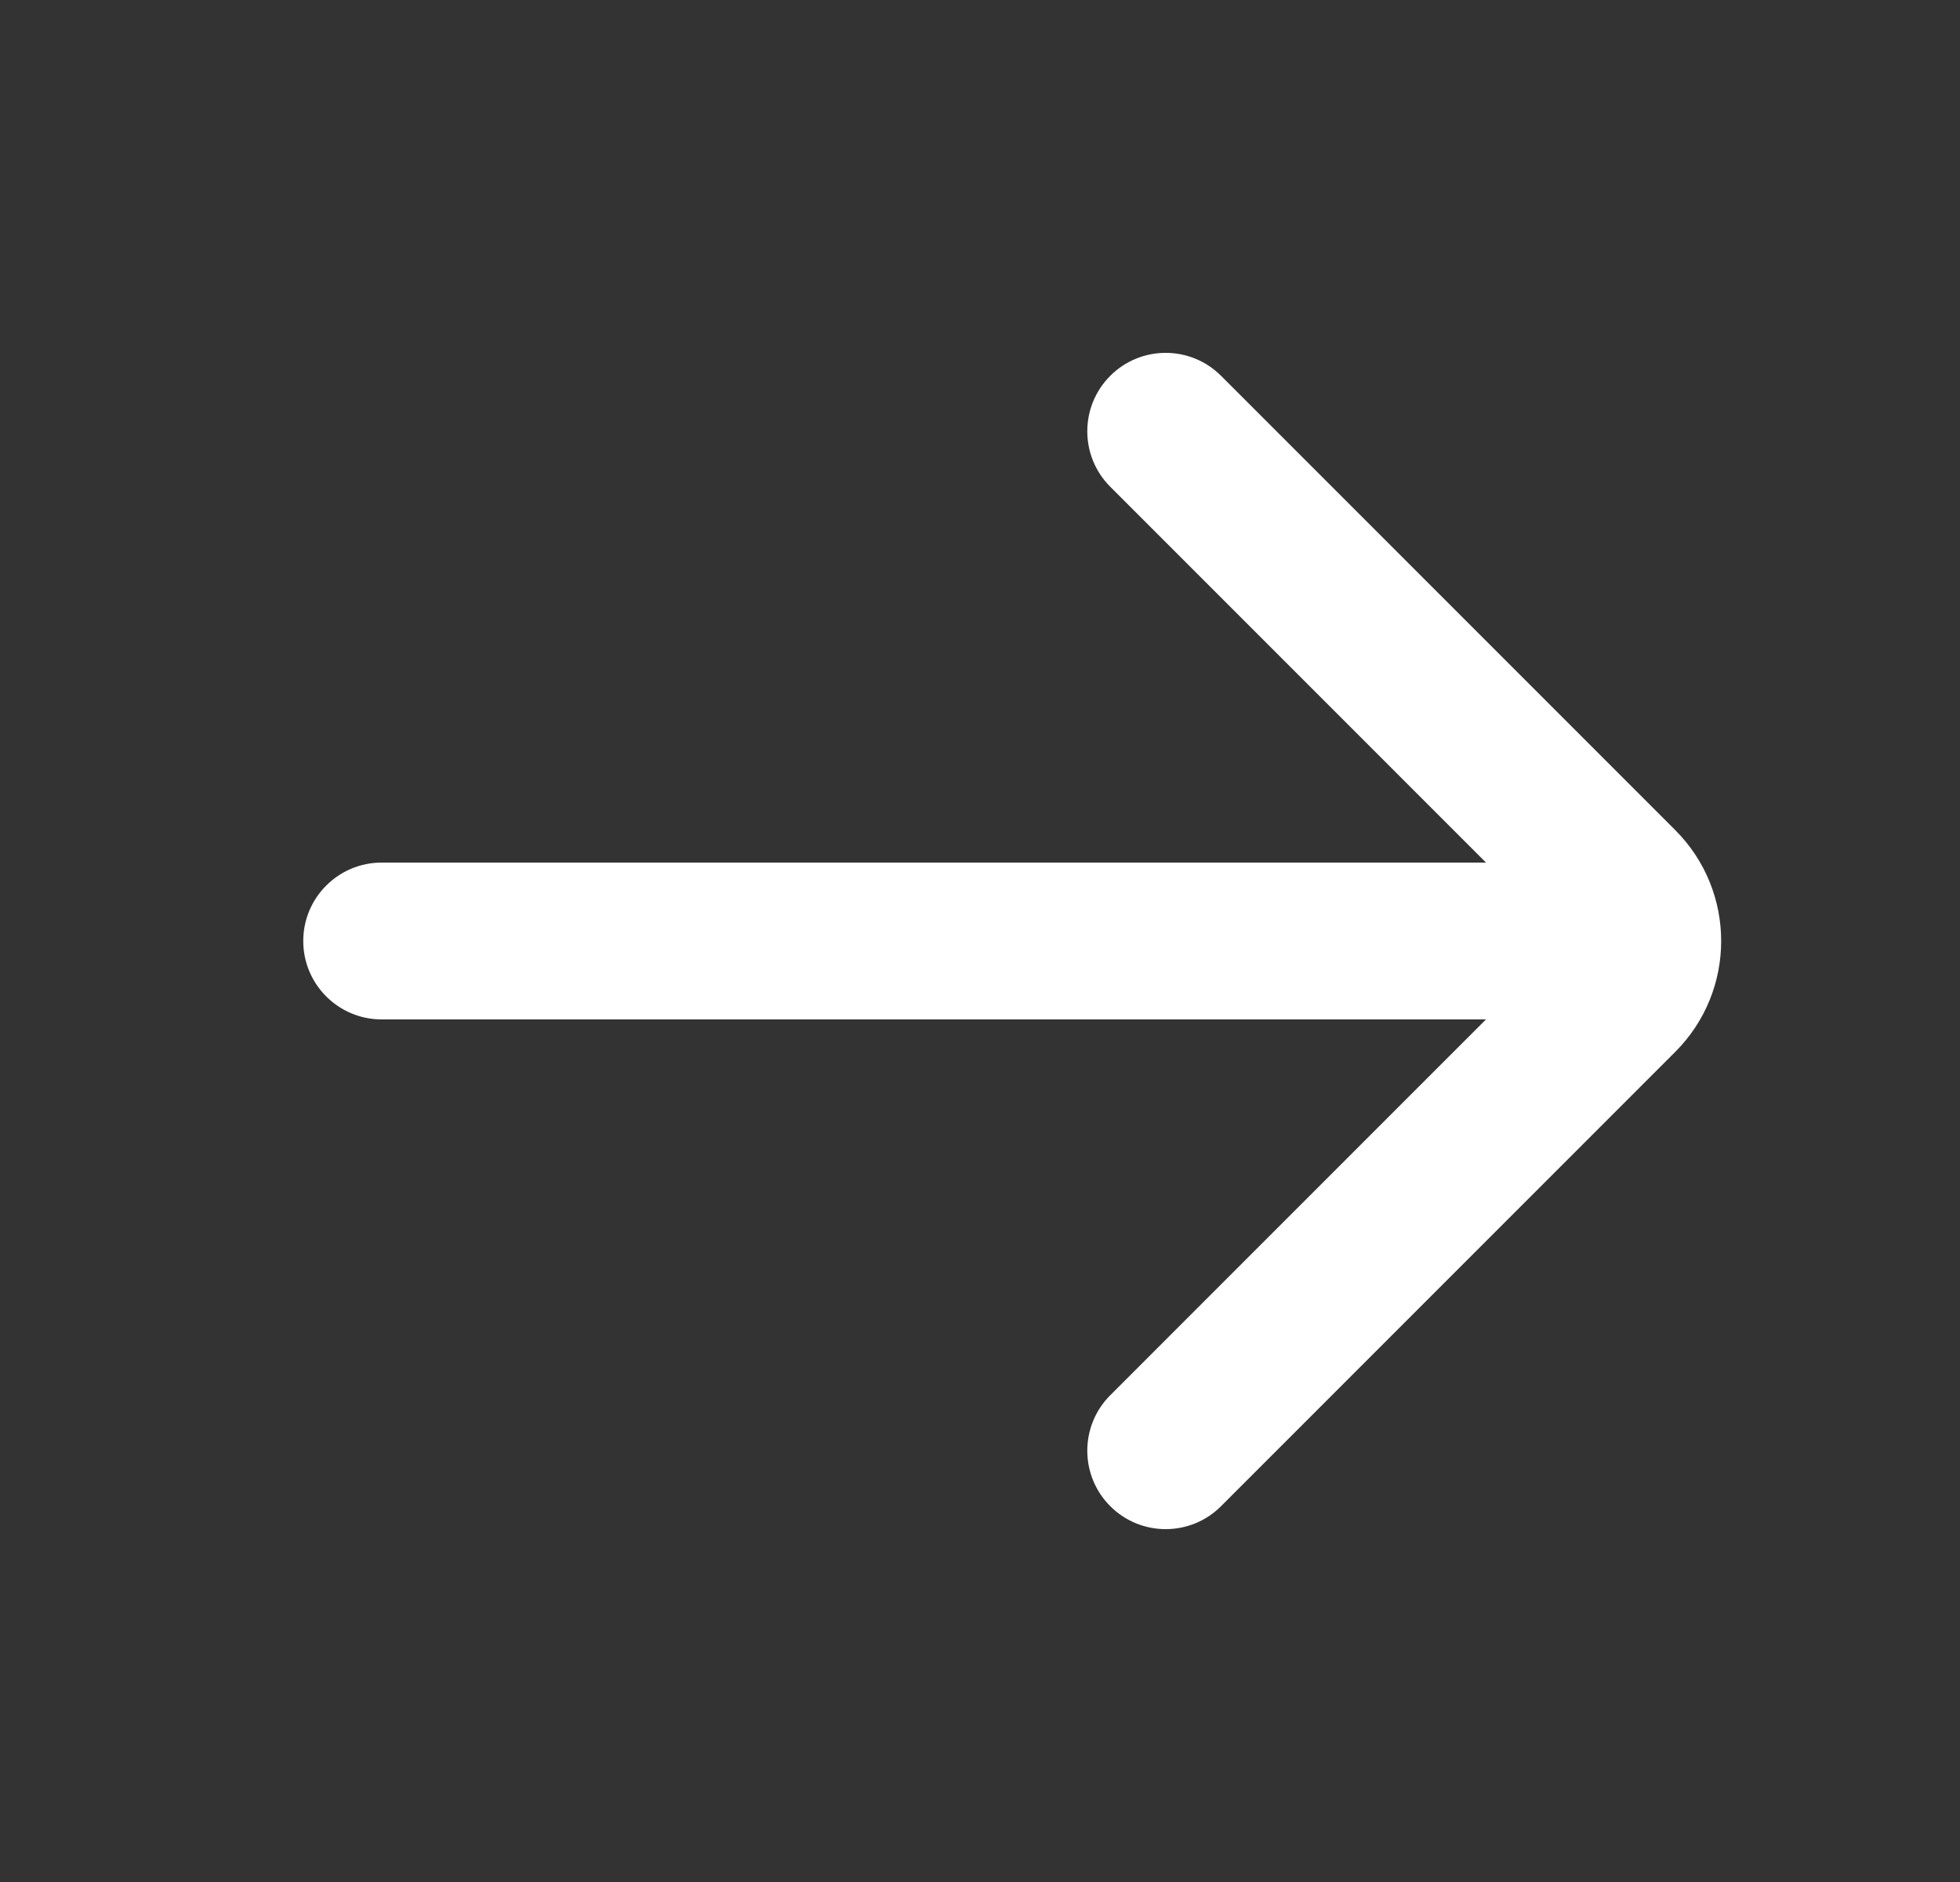 <svg width="25" height="24" viewBox="0 0 25 24" fill="white" xmlns="http://www.w3.org/2000/svg">
<rect x="0" y="0" width="25" height="24" fill="#333333" stroke="none"/>
<path d="M14.161 17.793C13.771 18.183 13.771 18.817 14.161 19.207C14.552 19.598 15.185 19.598 15.575 19.207L21.368 13.414C22.149 12.633 22.149 11.367 21.368 10.586L15.575 4.793C15.185 4.402 14.552 4.402 14.161 4.793C13.771 5.183 13.771 5.817 14.161 6.207L18.954 11H4.868C4.316 11 3.868 11.448 3.868 12C3.868 12.552 4.316 13 4.868 13H18.954L14.161 17.793Z"/>
</svg>
